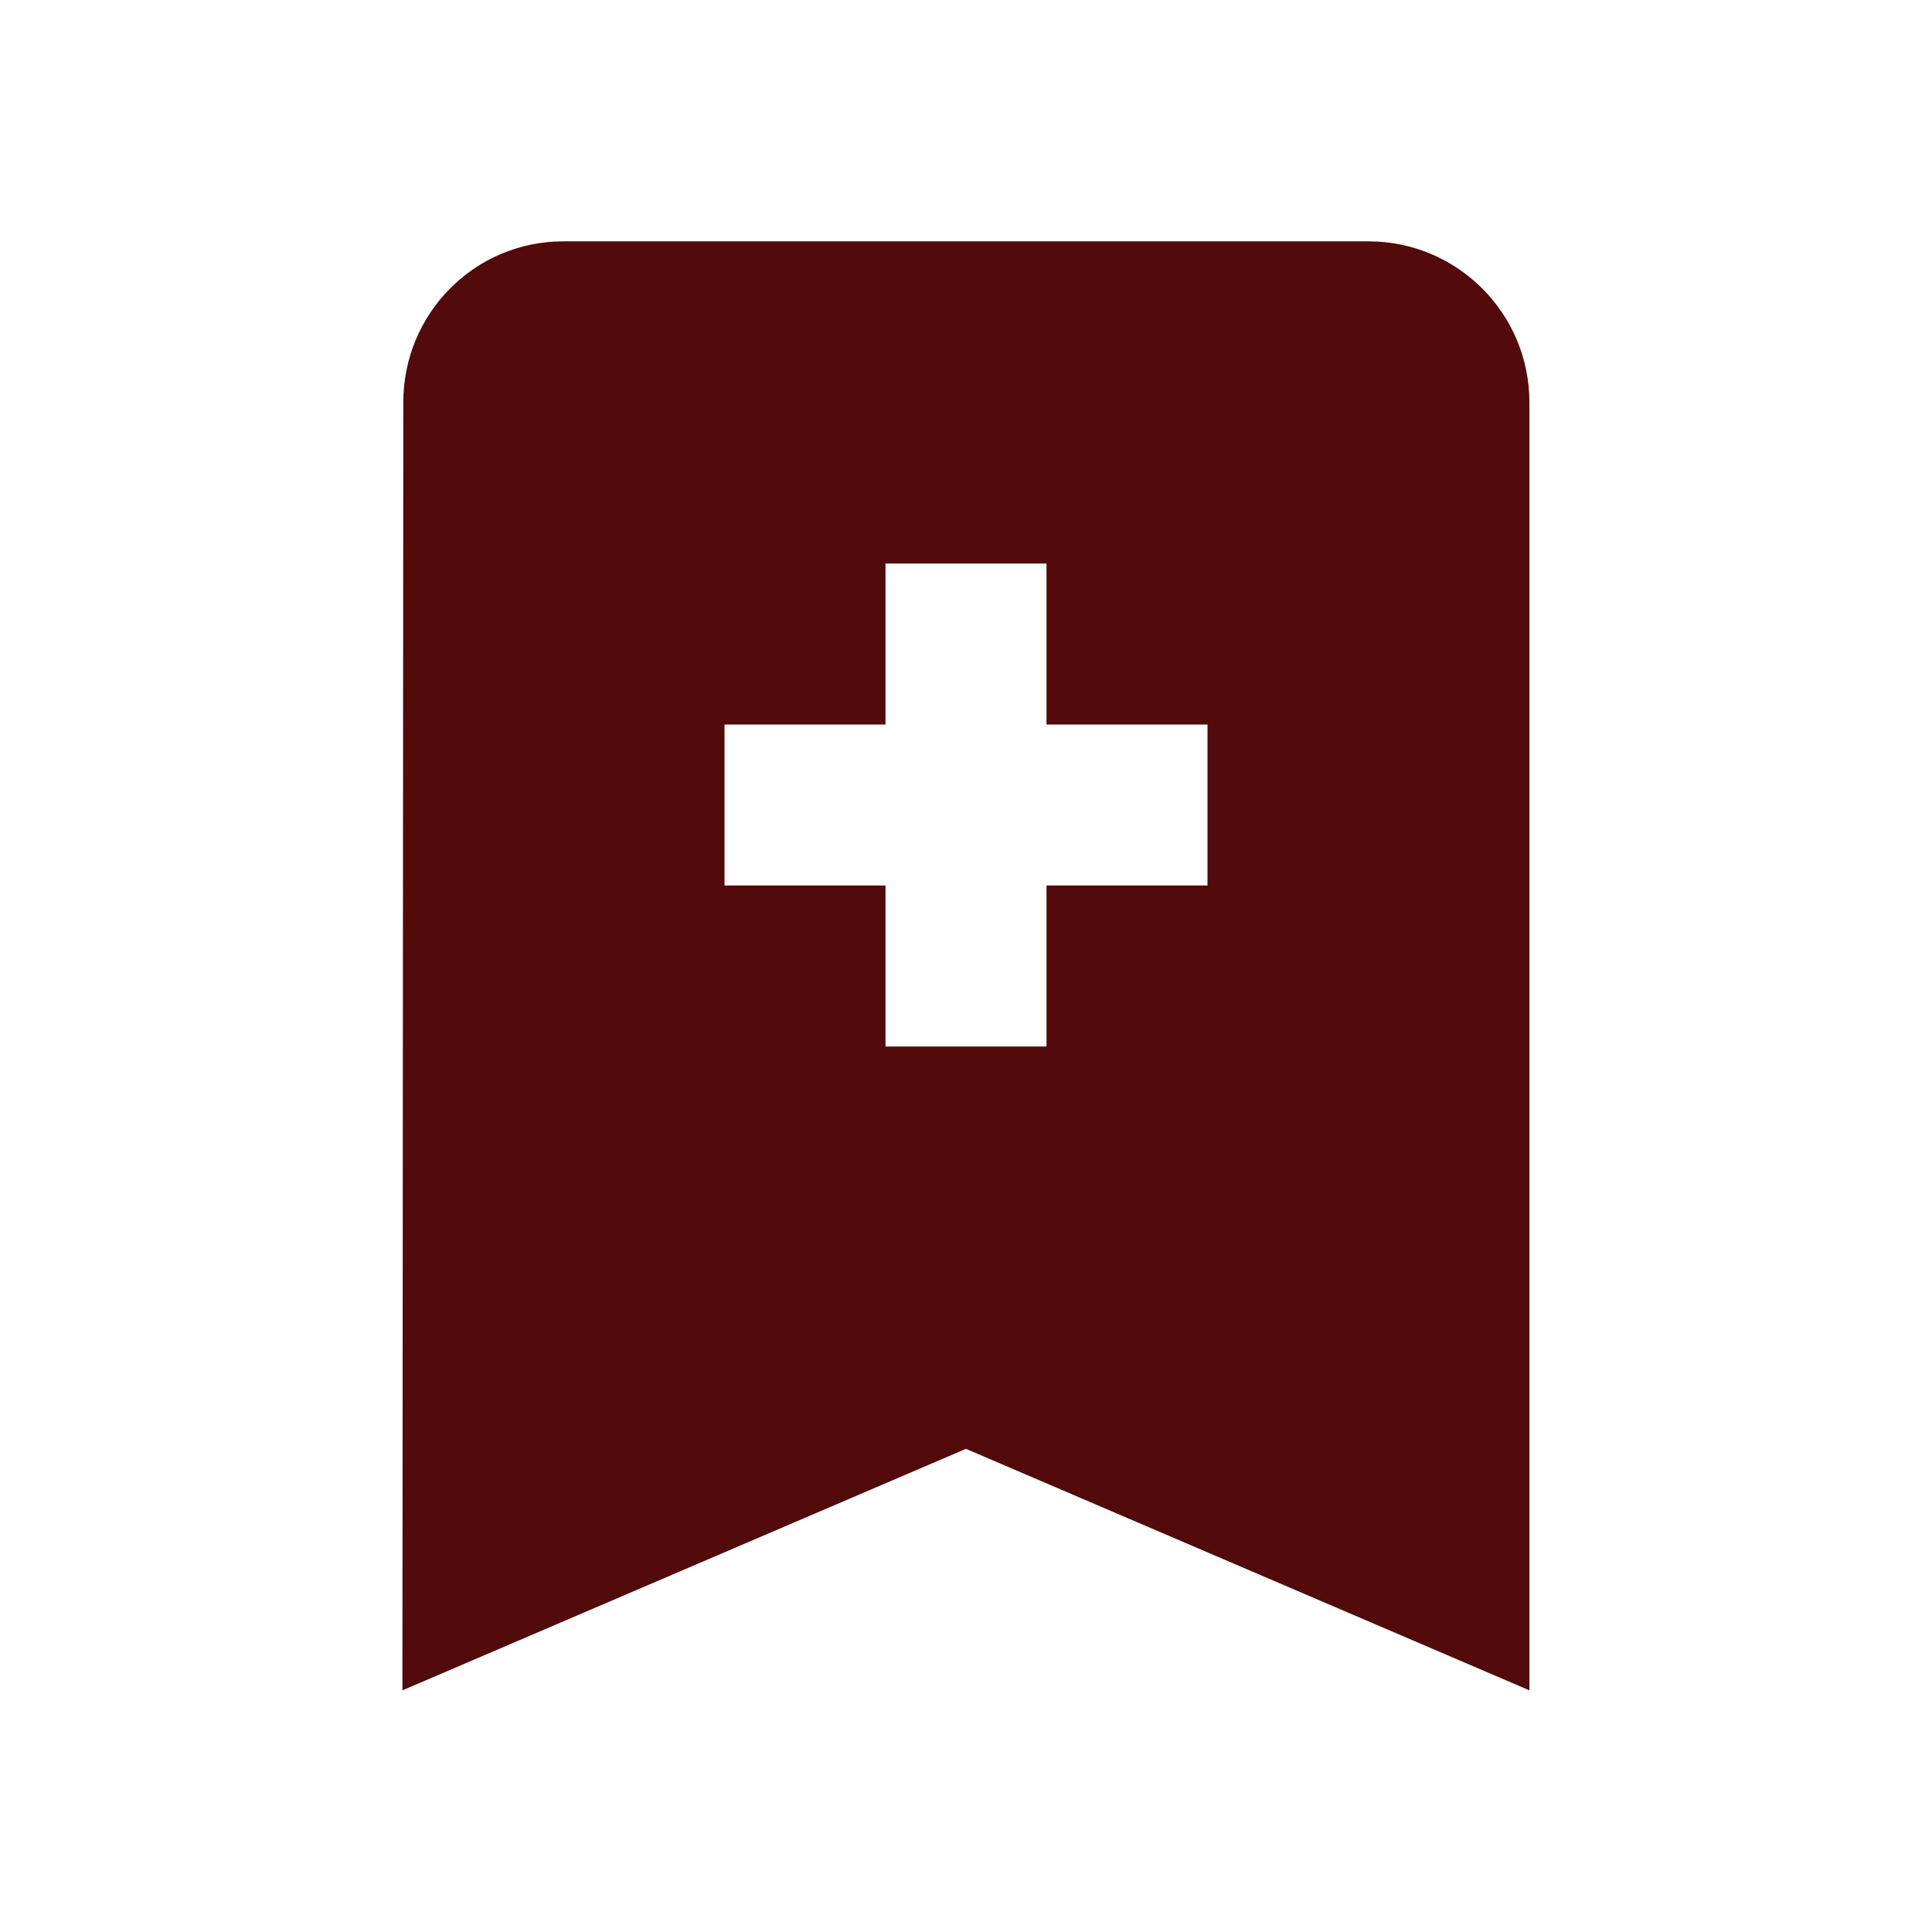 <?xml version="1.0" encoding="utf-8"?>
<!DOCTYPE svg PUBLIC "-//W3C//DTD SVG 1.1//EN" "http://www.w3.org/Graphics/SVG/1.1/DTD/svg11.dtd">
<svg xmlns="http://www.w3.org/2000/svg" xmlns:xlink="http://www.w3.org/1999/xlink" version="1.1" baseProfile="full" width="24" height="24" viewBox="0 0 24.00 24.00" enable-background="new 0 0 24.00 24.00" xml:space="preserve">
	<path fill="#520a0a" fill-opacity="1" stroke-width="0.2" stroke-linejoin="round" d="M 16.999,2.998C 18.104,2.998 18.999,3.894 18.999,4.998L 18.999,20.998L 11.999,17.998L 4.999,20.998L 5.01,4.998C 5.01,3.894 5.895,2.998 6.999,2.998L 16.999,2.998 Z M 11,7L 11,9L 9,9L 9,11L 11,11L 11,13L 13,13L 13,11L 15,11L 15,9L 13,9L 13,7L 11,7 Z "/>
</svg>
